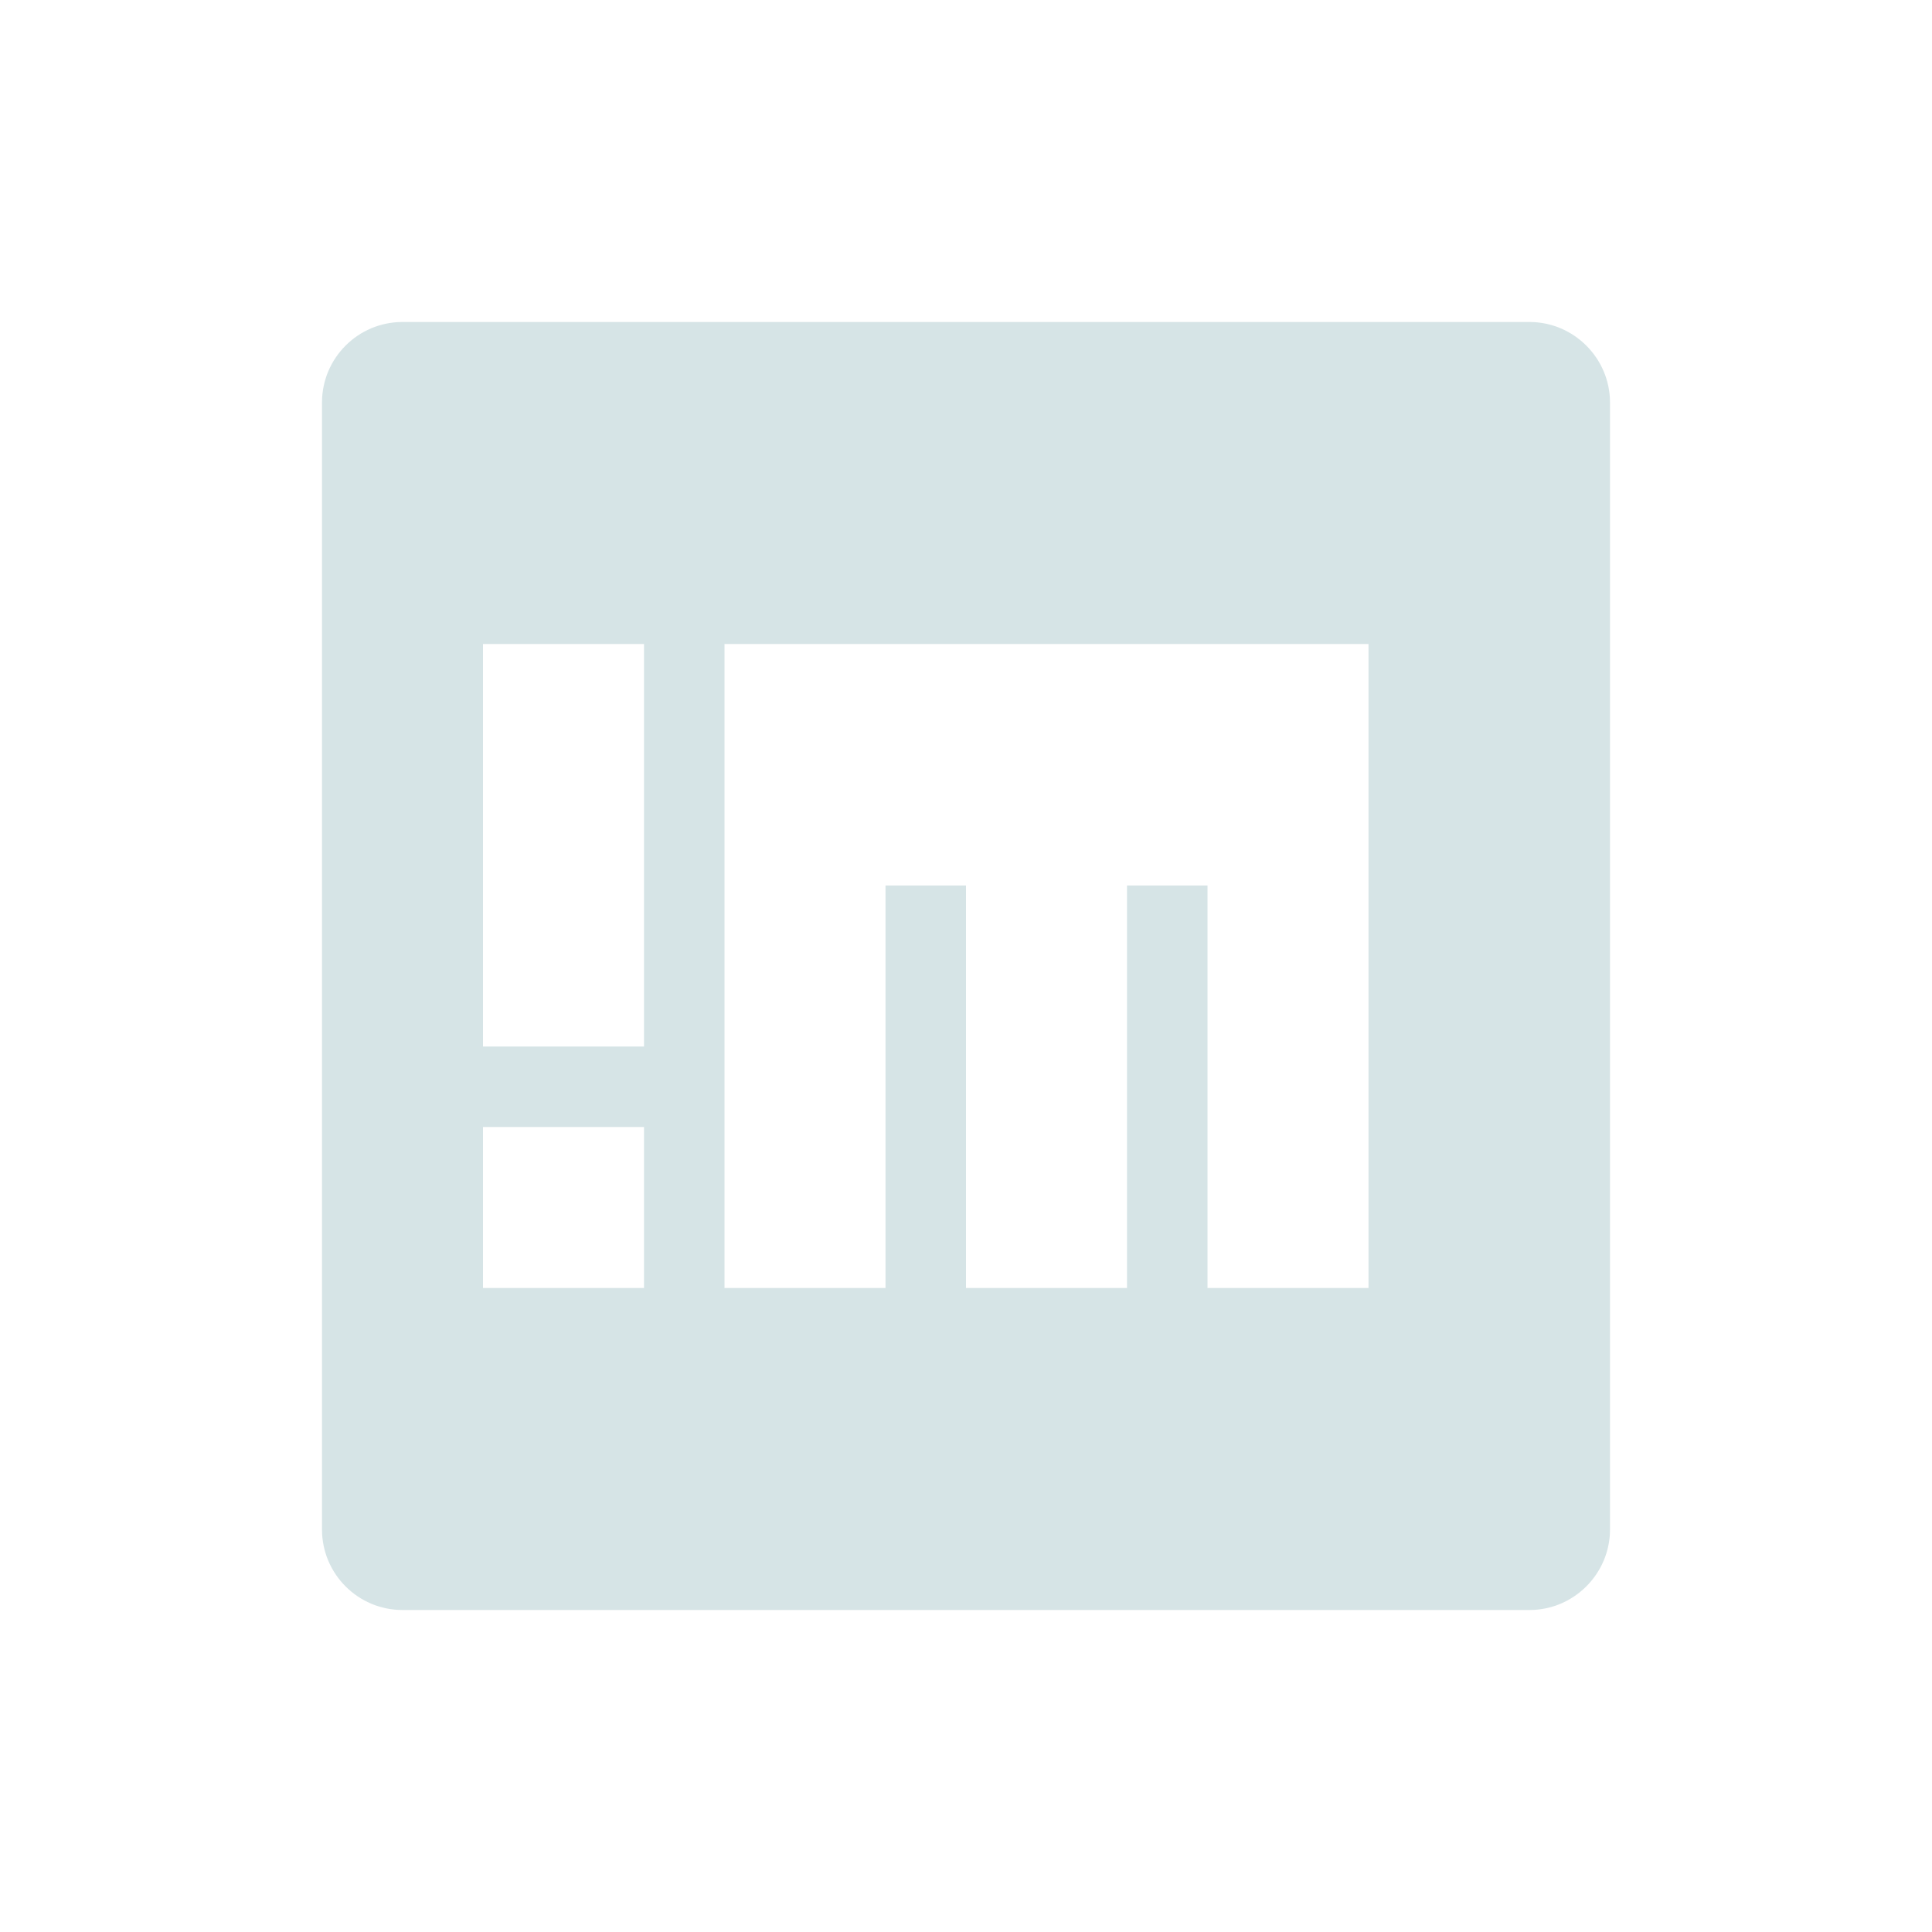 <svg xmlns="http://www.w3.org/2000/svg" width="24" height="24" version="1">
 <defs>
  <style id="current-color-scheme" type="text/css">
   .ColorScheme-Text { color:#89b2b7; } .ColorScheme-Highlight { color:#4285f4; } .ColorScheme-NeutralText { color:#ff9800; } .ColorScheme-PositiveText { color:#4caf50; } .ColorScheme-NegativeText { color:#f44336; }
  </style>
 </defs>
 <g transform="matrix(1,0,0,1,1,1)">
  <path style="opacity:.35;fill:currentColor" class="ColorScheme-Text" d="M 4,3 C 3.446,3 3,3.45 3,4 V 18 C 3,18.55 3.446,19 4,19 H 18 C 18.55,19 19,18.55 19,18 V 4 C 19,3.45 18.55,3 18,3 Z M 5,7 H 7 V 12 H 5 Z M 8,7 H 16 V 15 H 14 V 10 H 13 V 15 H 11 V 10 H 10 V 15 H 8 Z M 5,13 H 7 V 15 H 5 Z"/>
 </g>
</svg>
